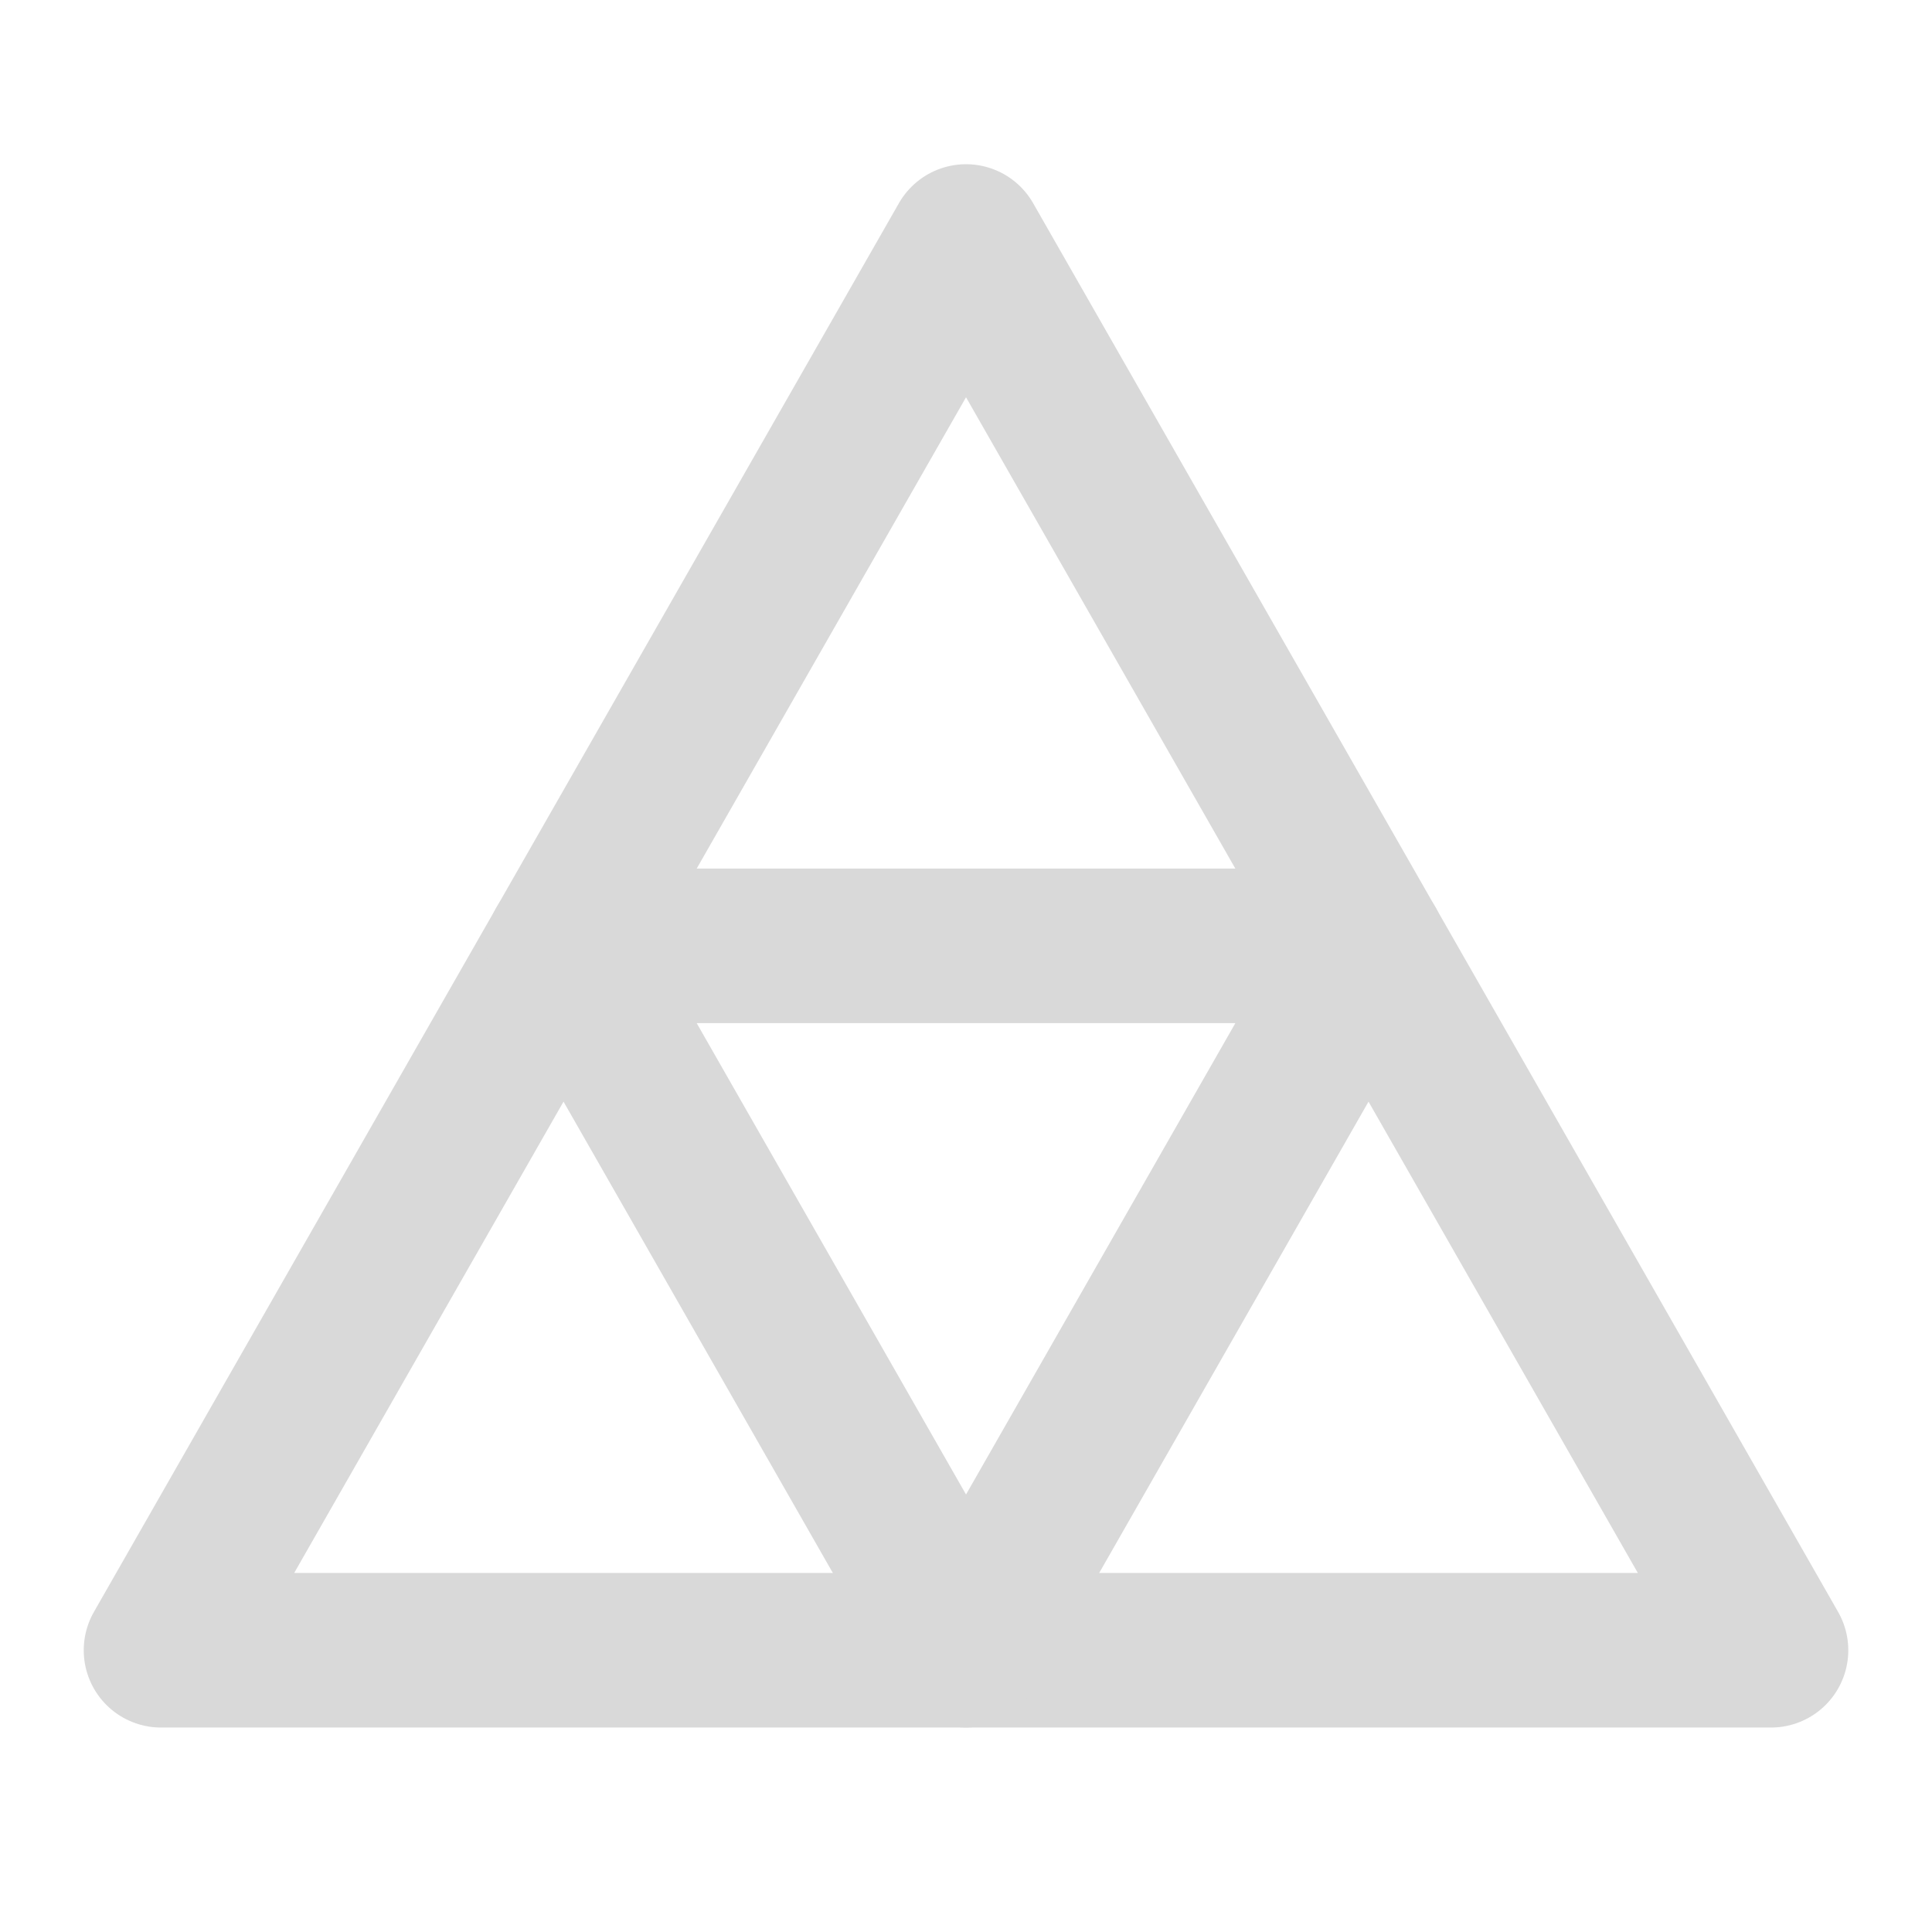 <svg width="100" height="100" viewBox="0 0 100 100" fill="none" xmlns="http://www.w3.org/2000/svg">
<g id="icon-park-outline:multi-triangular-two">
<g id="Group">
<path id="Vector" d="M8.334 85.417H91.667L50.001 12.5L8.334 85.417Z" stroke="#D9D9D9" stroke-width="8" stroke-linecap="round" stroke-linejoin="round"/>
<path id="Vector_2" d="M70.835 48.958L50.001 85.417L29.168 48.958H70.835Z" stroke="#D9D9D9" stroke-width="8" stroke-linecap="round" stroke-linejoin="round"/>
</g>
</g>
</svg>
